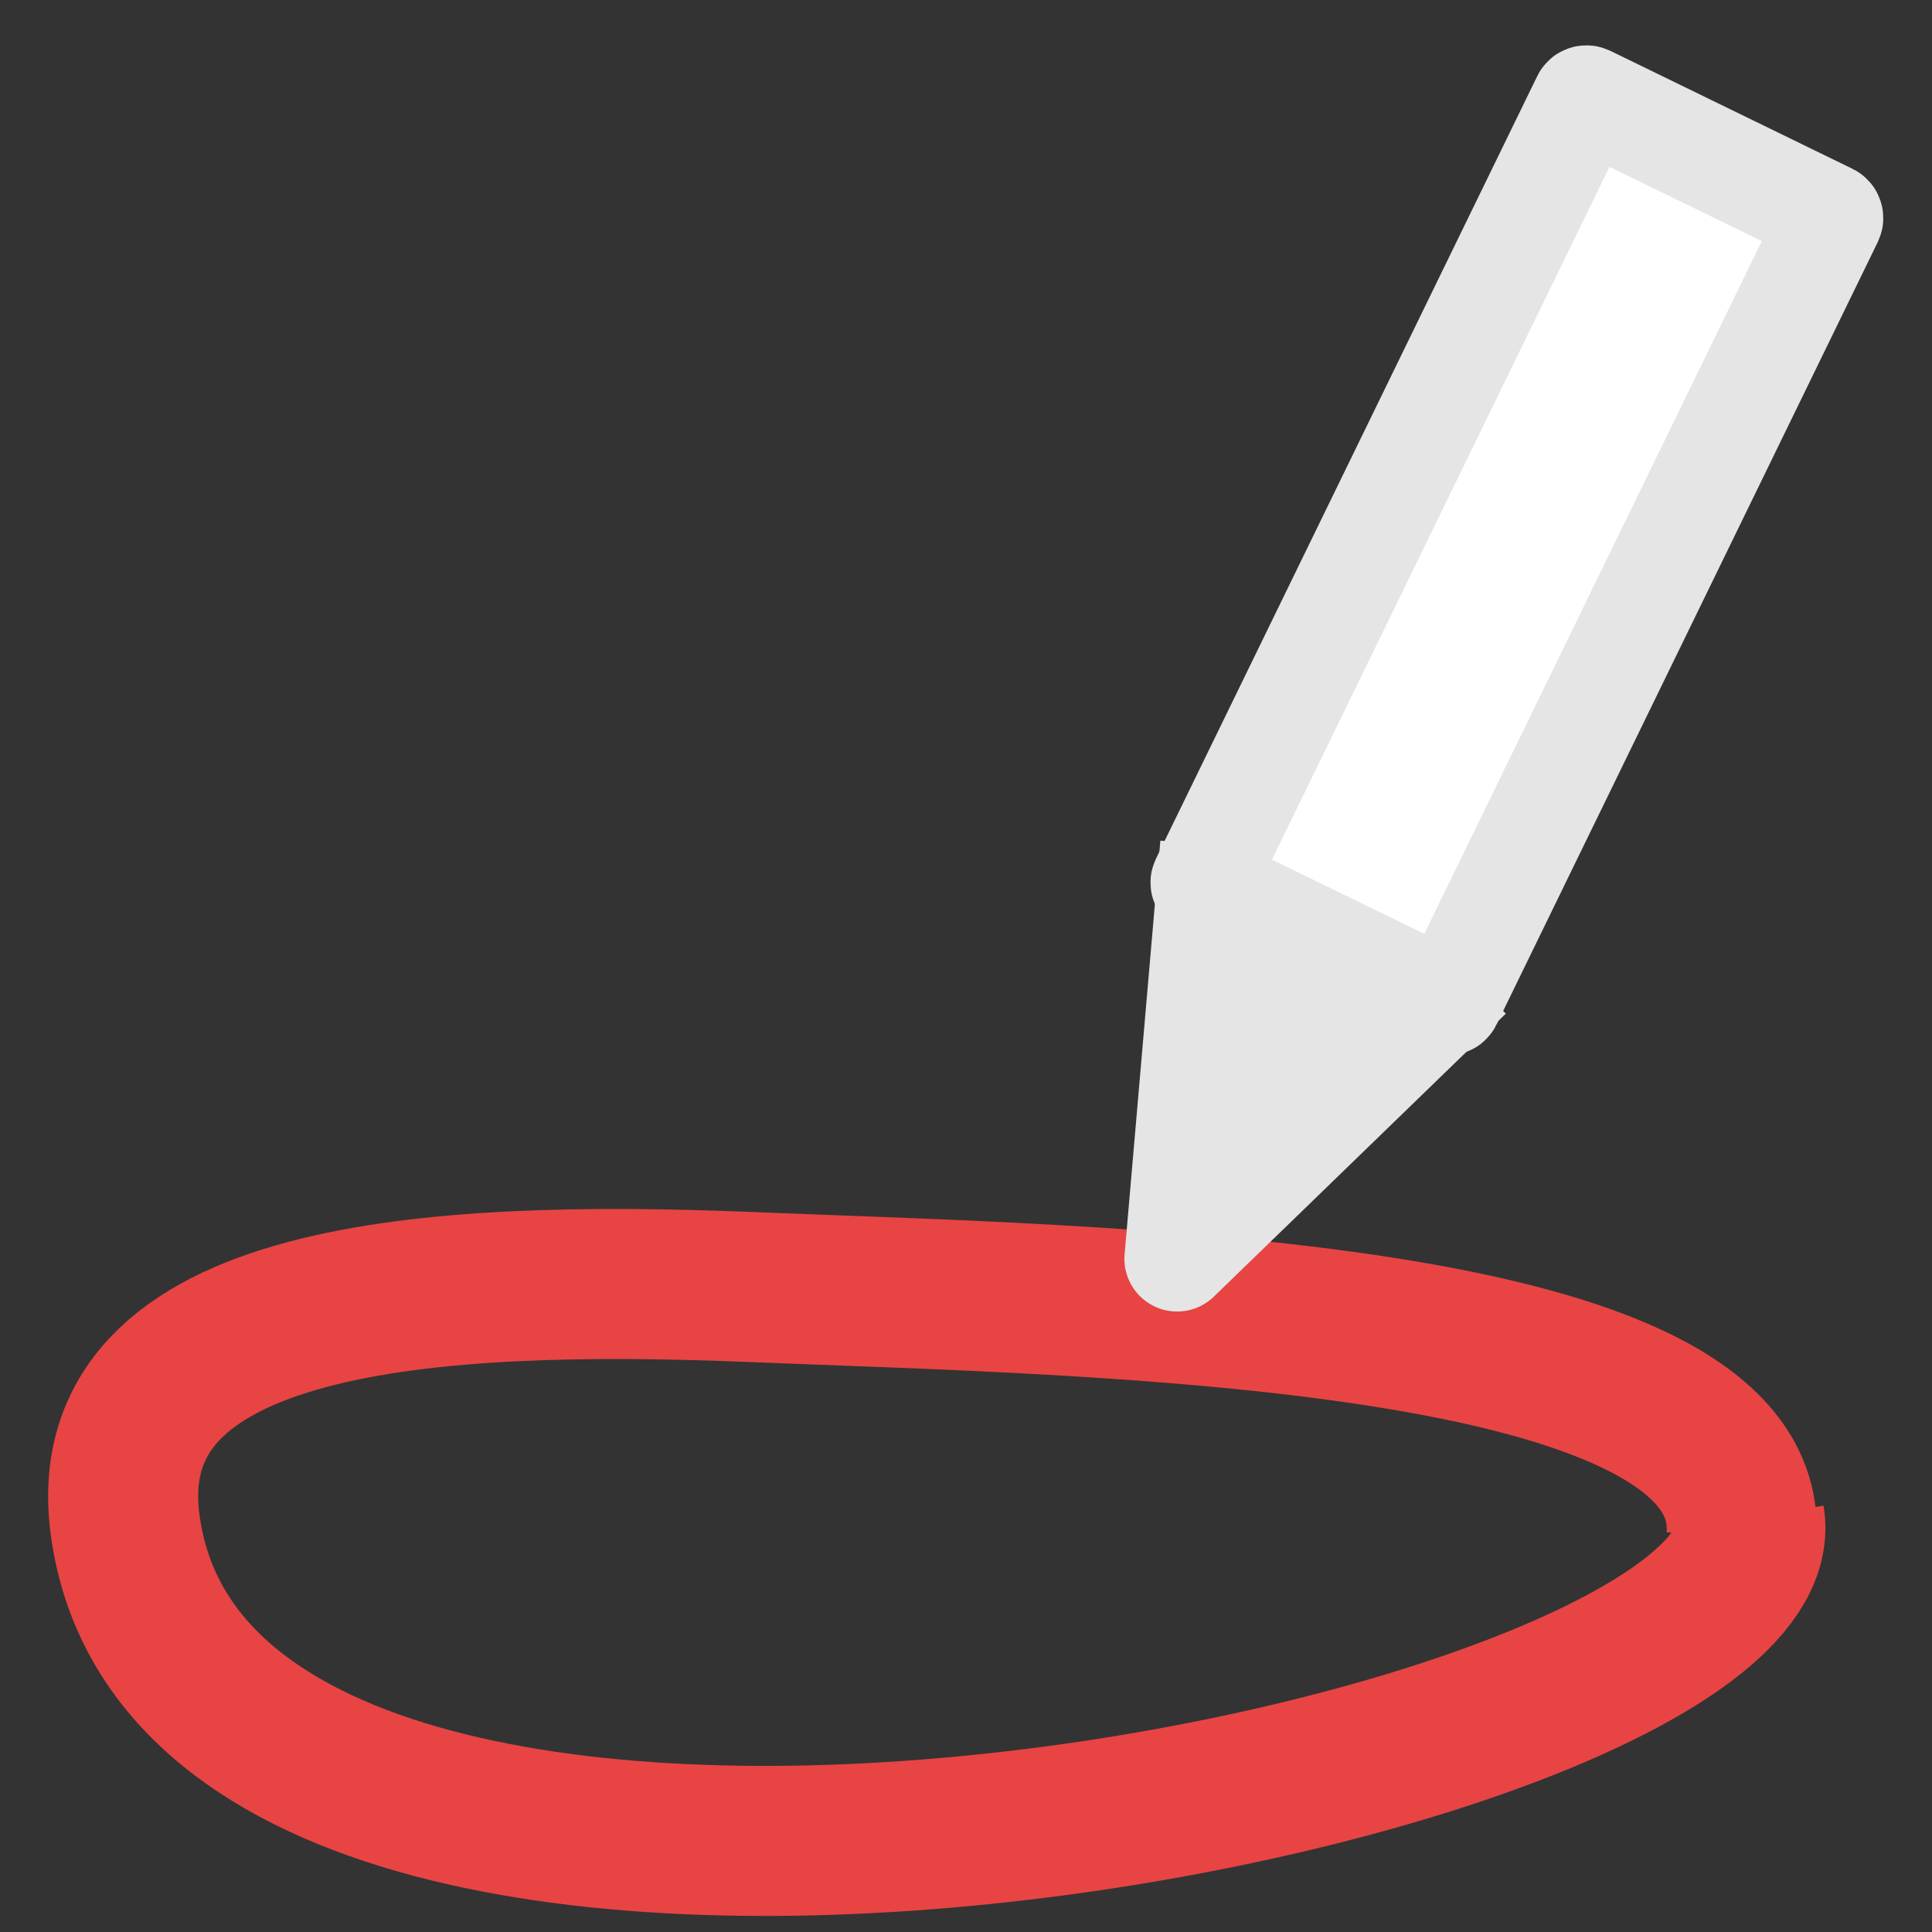 <?xml version="1.0" encoding="UTF-8" standalone="no"?>
<svg
   xmlns:dc="http://purl.org/dc/elements/1.1/"
   xmlns:cc="http://creativecommons.org/ns#"
   xmlns:rdf="http://www.w3.org/1999/02/22-rdf-syntax-ns#"
   xmlns:svg="http://www.w3.org/2000/svg"
   xmlns="http://www.w3.org/2000/svg"
   xmlns:sodipodi="http://sodipodi.sourceforge.net/DTD/sodipodi-0.dtd"
   xmlns:inkscape="http://www.inkscape.org/namespaces/inkscape"
   viewBox="0 -256 1792 1792"
   id="svg3025"
   version="1.1"
   inkscape:version="0.91 r13725"
   width="100%"
   height="100%"
   sodipodi:docname="pen.svg"
   inkscape:export-filename="/home/ibmeuser/build/build_scripts/build/quantiphyse/quantiphyse/icons/pen.png"
   inkscape:export-xdpi="1.6976385"
   inkscape:export-ydpi="1.6976385">
  <rect x="0" y="-256" width="1792" height="1792" fill="#333333" stroke="none"/>
  <defs
     id="defs3033" />
  <sodipodi:namedview
     pagecolor="#3b393c"
     bordercolor="#666666"
     borderopacity="1"
     objecttolerance="10"
     gridtolerance="10"
     guidetolerance="10"
     inkscape:pageopacity="0"
     inkscape:pageshadow="2"
     inkscape:window-width="1920"
     inkscape:window-height="1151"
     id="namedview3031"
     showgrid="false"
     inkscape:zoom="0.13169643"
     inkscape:cx="-2904.4068"
     inkscape:cy="896.00004"
     inkscape:window-x="0"
     inkscape:window-y="27"
     inkscape:window-maximized="1"
     inkscape:current-layer="svg3025" />
  <path
     style="fill:none;fill-rule:evenodd;stroke:#e84444;stroke-width:139.175;stroke-linecap:butt;stroke-linejoin:miter;stroke-miterlimit:4;stroke-dasharray:none;stroke-opacity:1"
     d="M 1615.123,1171.434 C 1634.373,957.779 1012.587,950.737 697.343,937.798 399.671,925.581 87.289,944.797 116.083,1158.454 c 70.956,526.507 1545.816,228.816 1506.688,-6.49"
     id="path4249"
     inkscape:connector-curvature="0"
     sodipodi:nodetypes="cssc" />
  <rect
     style="opacity:1;fill:#ffffff;fill-opacity:1;stroke:#e5e5e5;stroke-width:97.095;stroke-linecap:round;stroke-miterlimit:4;stroke-dasharray:none;stroke-dashoffset:0;stroke-opacity:1"
     id="rect4135"
     width="254.242"
     height="811.85"
     x="1249.13"
     y="-793.391"
     ry="2.15"
     transform="matrix(0.899,0.438,-0.438,0.899,0,0)" />
  <path
     style="fill:#e5e5e5;fill-opacity:1;fill-rule:evenodd;stroke:#e5e5e5;stroke-width:97.785;stroke-linecap:butt;stroke-linejoin:round;stroke-miterlimit:4;stroke-dasharray:none;stroke-opacity:1"
     d="M 1125,527.947 1091.826,911.592 1362.659,649.11"
     id="path4139"
     inkscape:connector-curvature="0"
     sodipodi:nodetypes="ccc" />
</svg>
